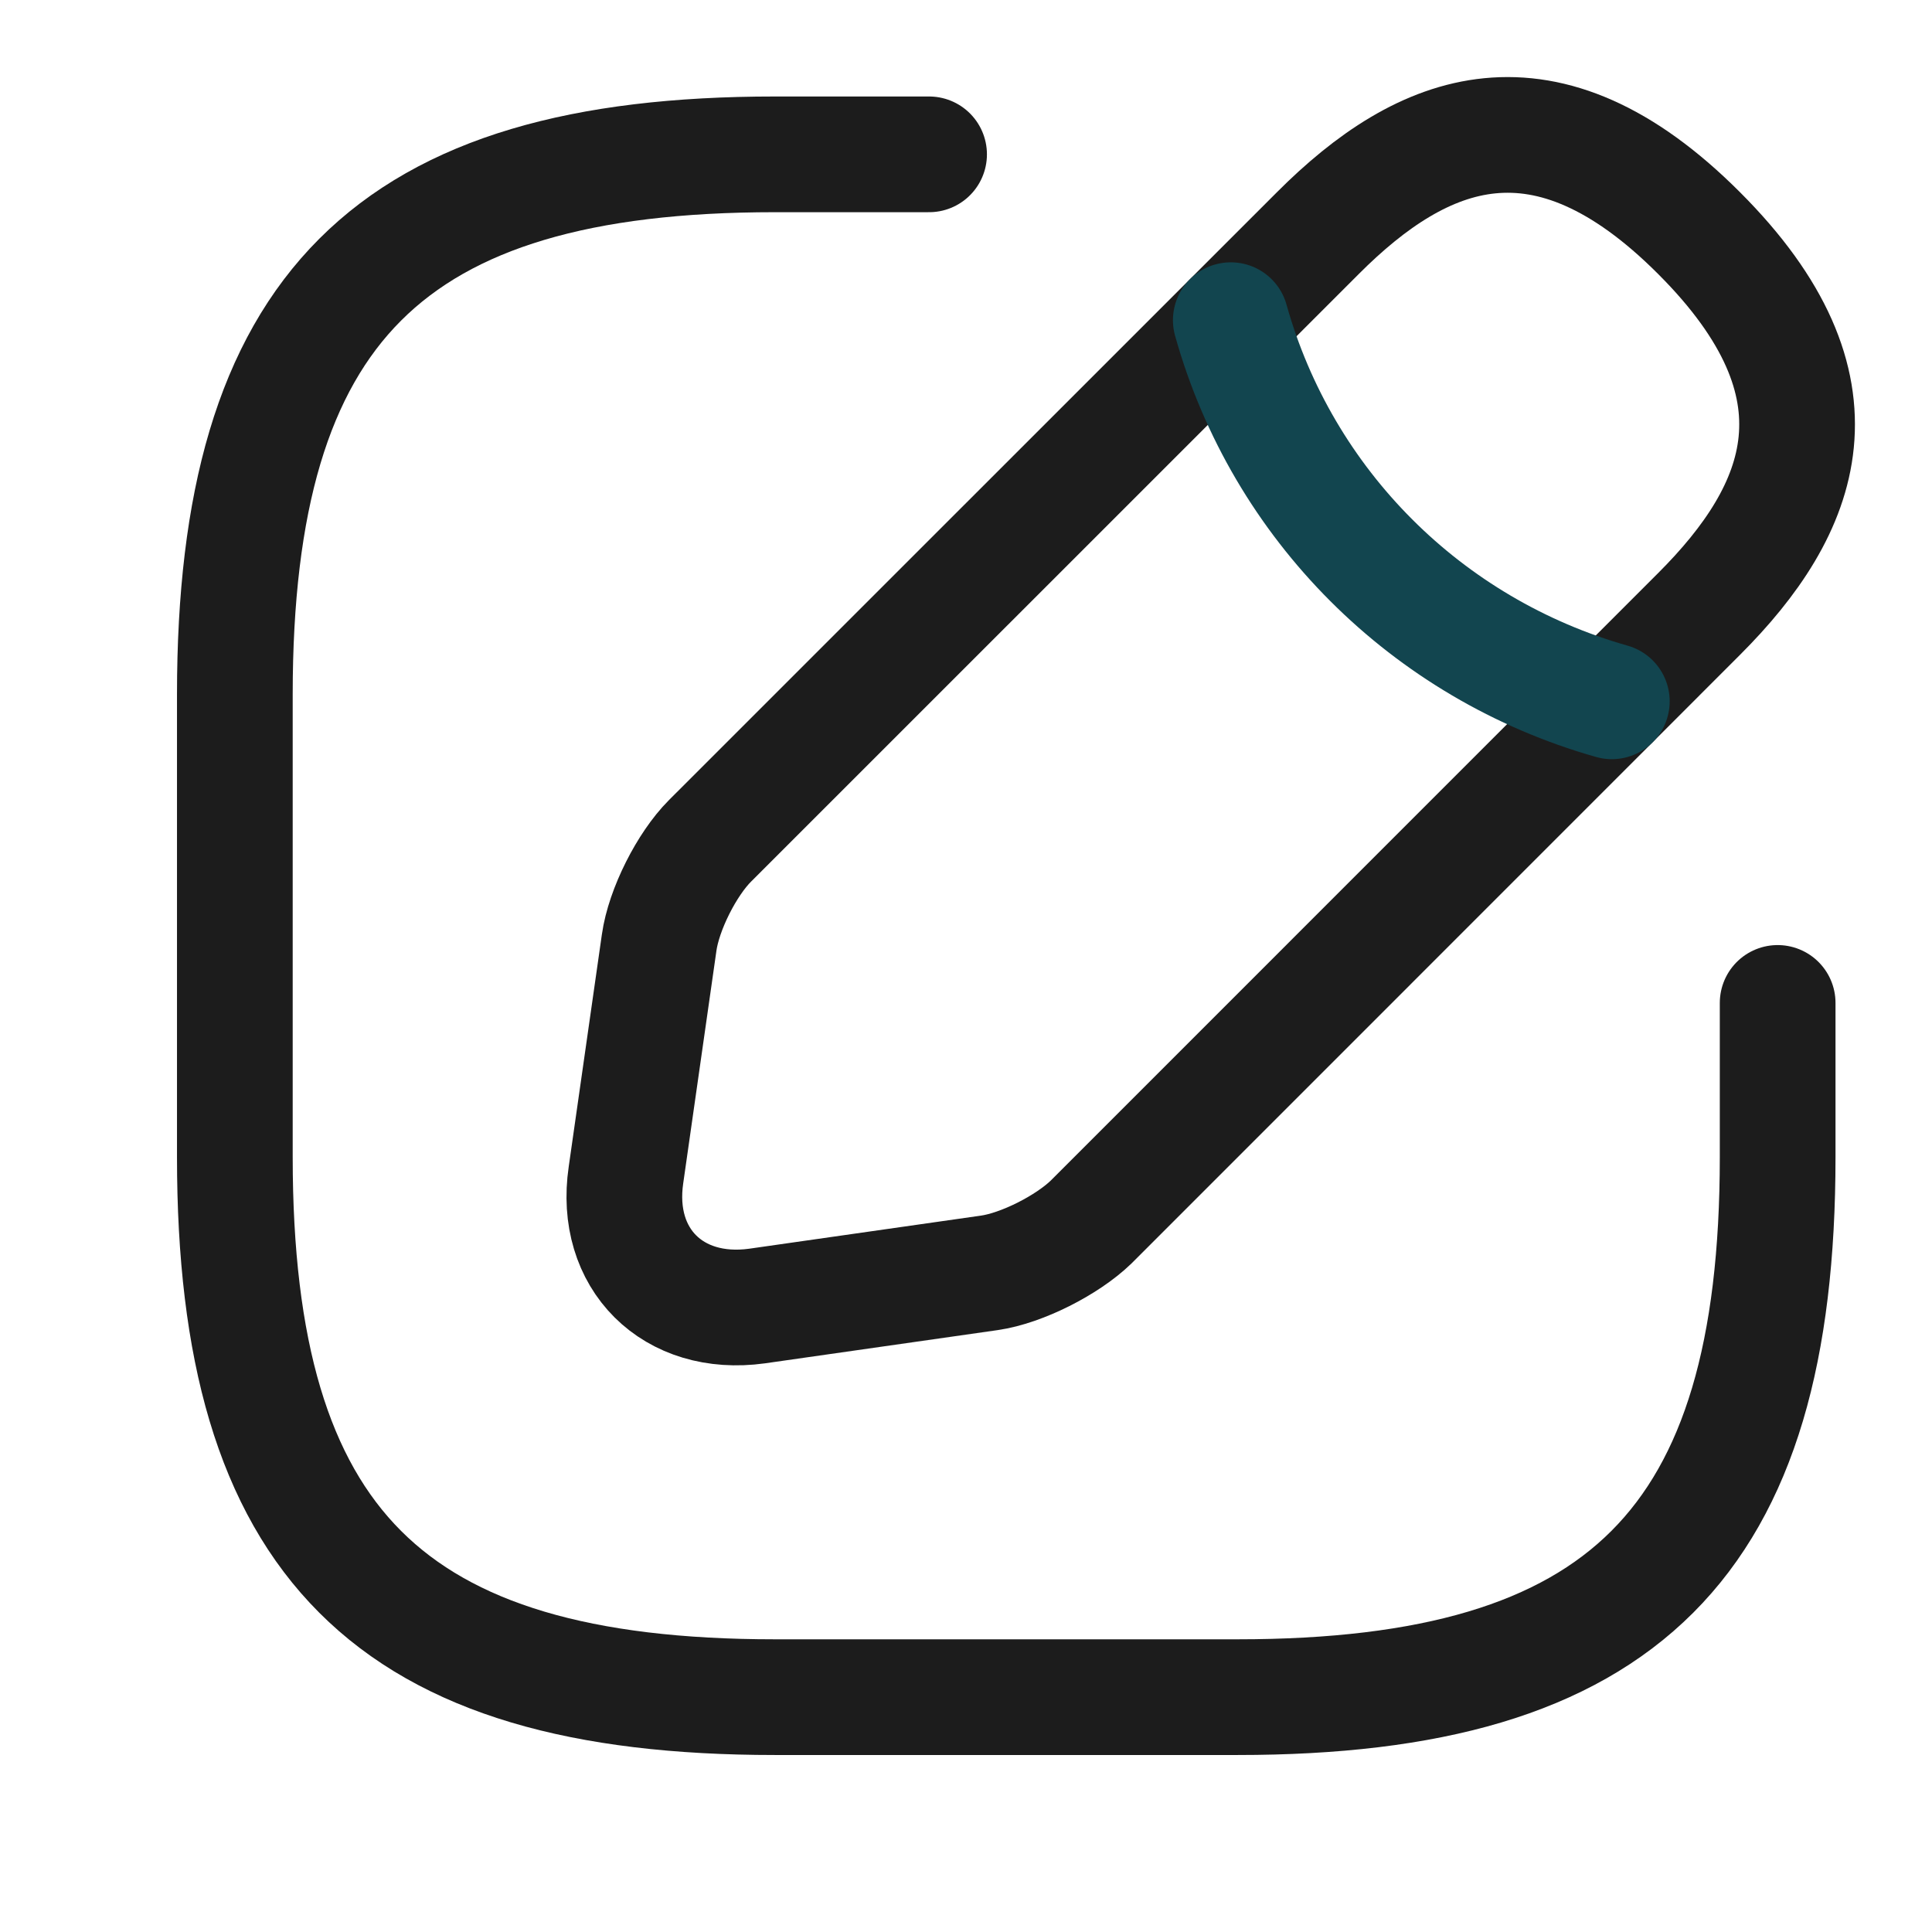 <svg width="18" height="18" viewBox="0 0 18 18" fill="none" xmlns="http://www.w3.org/2000/svg">
<path d="M8.656 1.438H7.219C3.625 1.438 2.188 2.875 2.188 6.469V10.781C2.188 14.375 3.625 15.812 7.219 15.812H11.531C15.125 15.812 16.562 14.375 16.562 10.781V9.344" stroke="#1C1C1C" stroke-width="1.078" stroke-linecap="round" stroke-linejoin="round"/>
<path d="M12.279 2.171L6.615 7.834C6.399 8.05 6.184 8.474 6.141 8.783L5.832 10.947C5.717 11.73 6.27 12.276 7.053 12.168L9.217 11.859C9.519 11.816 9.943 11.601 10.166 11.385L15.829 5.721C16.807 4.744 17.267 3.608 15.829 2.171C14.392 0.733 13.256 1.193 12.279 2.171Z" stroke="#1C1C1C" stroke-width="1.078" stroke-miterlimit="10" stroke-linecap="round" stroke-linejoin="round"/>
<path d="M11.467 2.983C11.948 4.701 13.292 6.045 15.017 6.534" stroke="#12454F" stroke-width="1.078" stroke-miterlimit="10" stroke-linecap="round" stroke-linejoin="round"/>
</svg>
